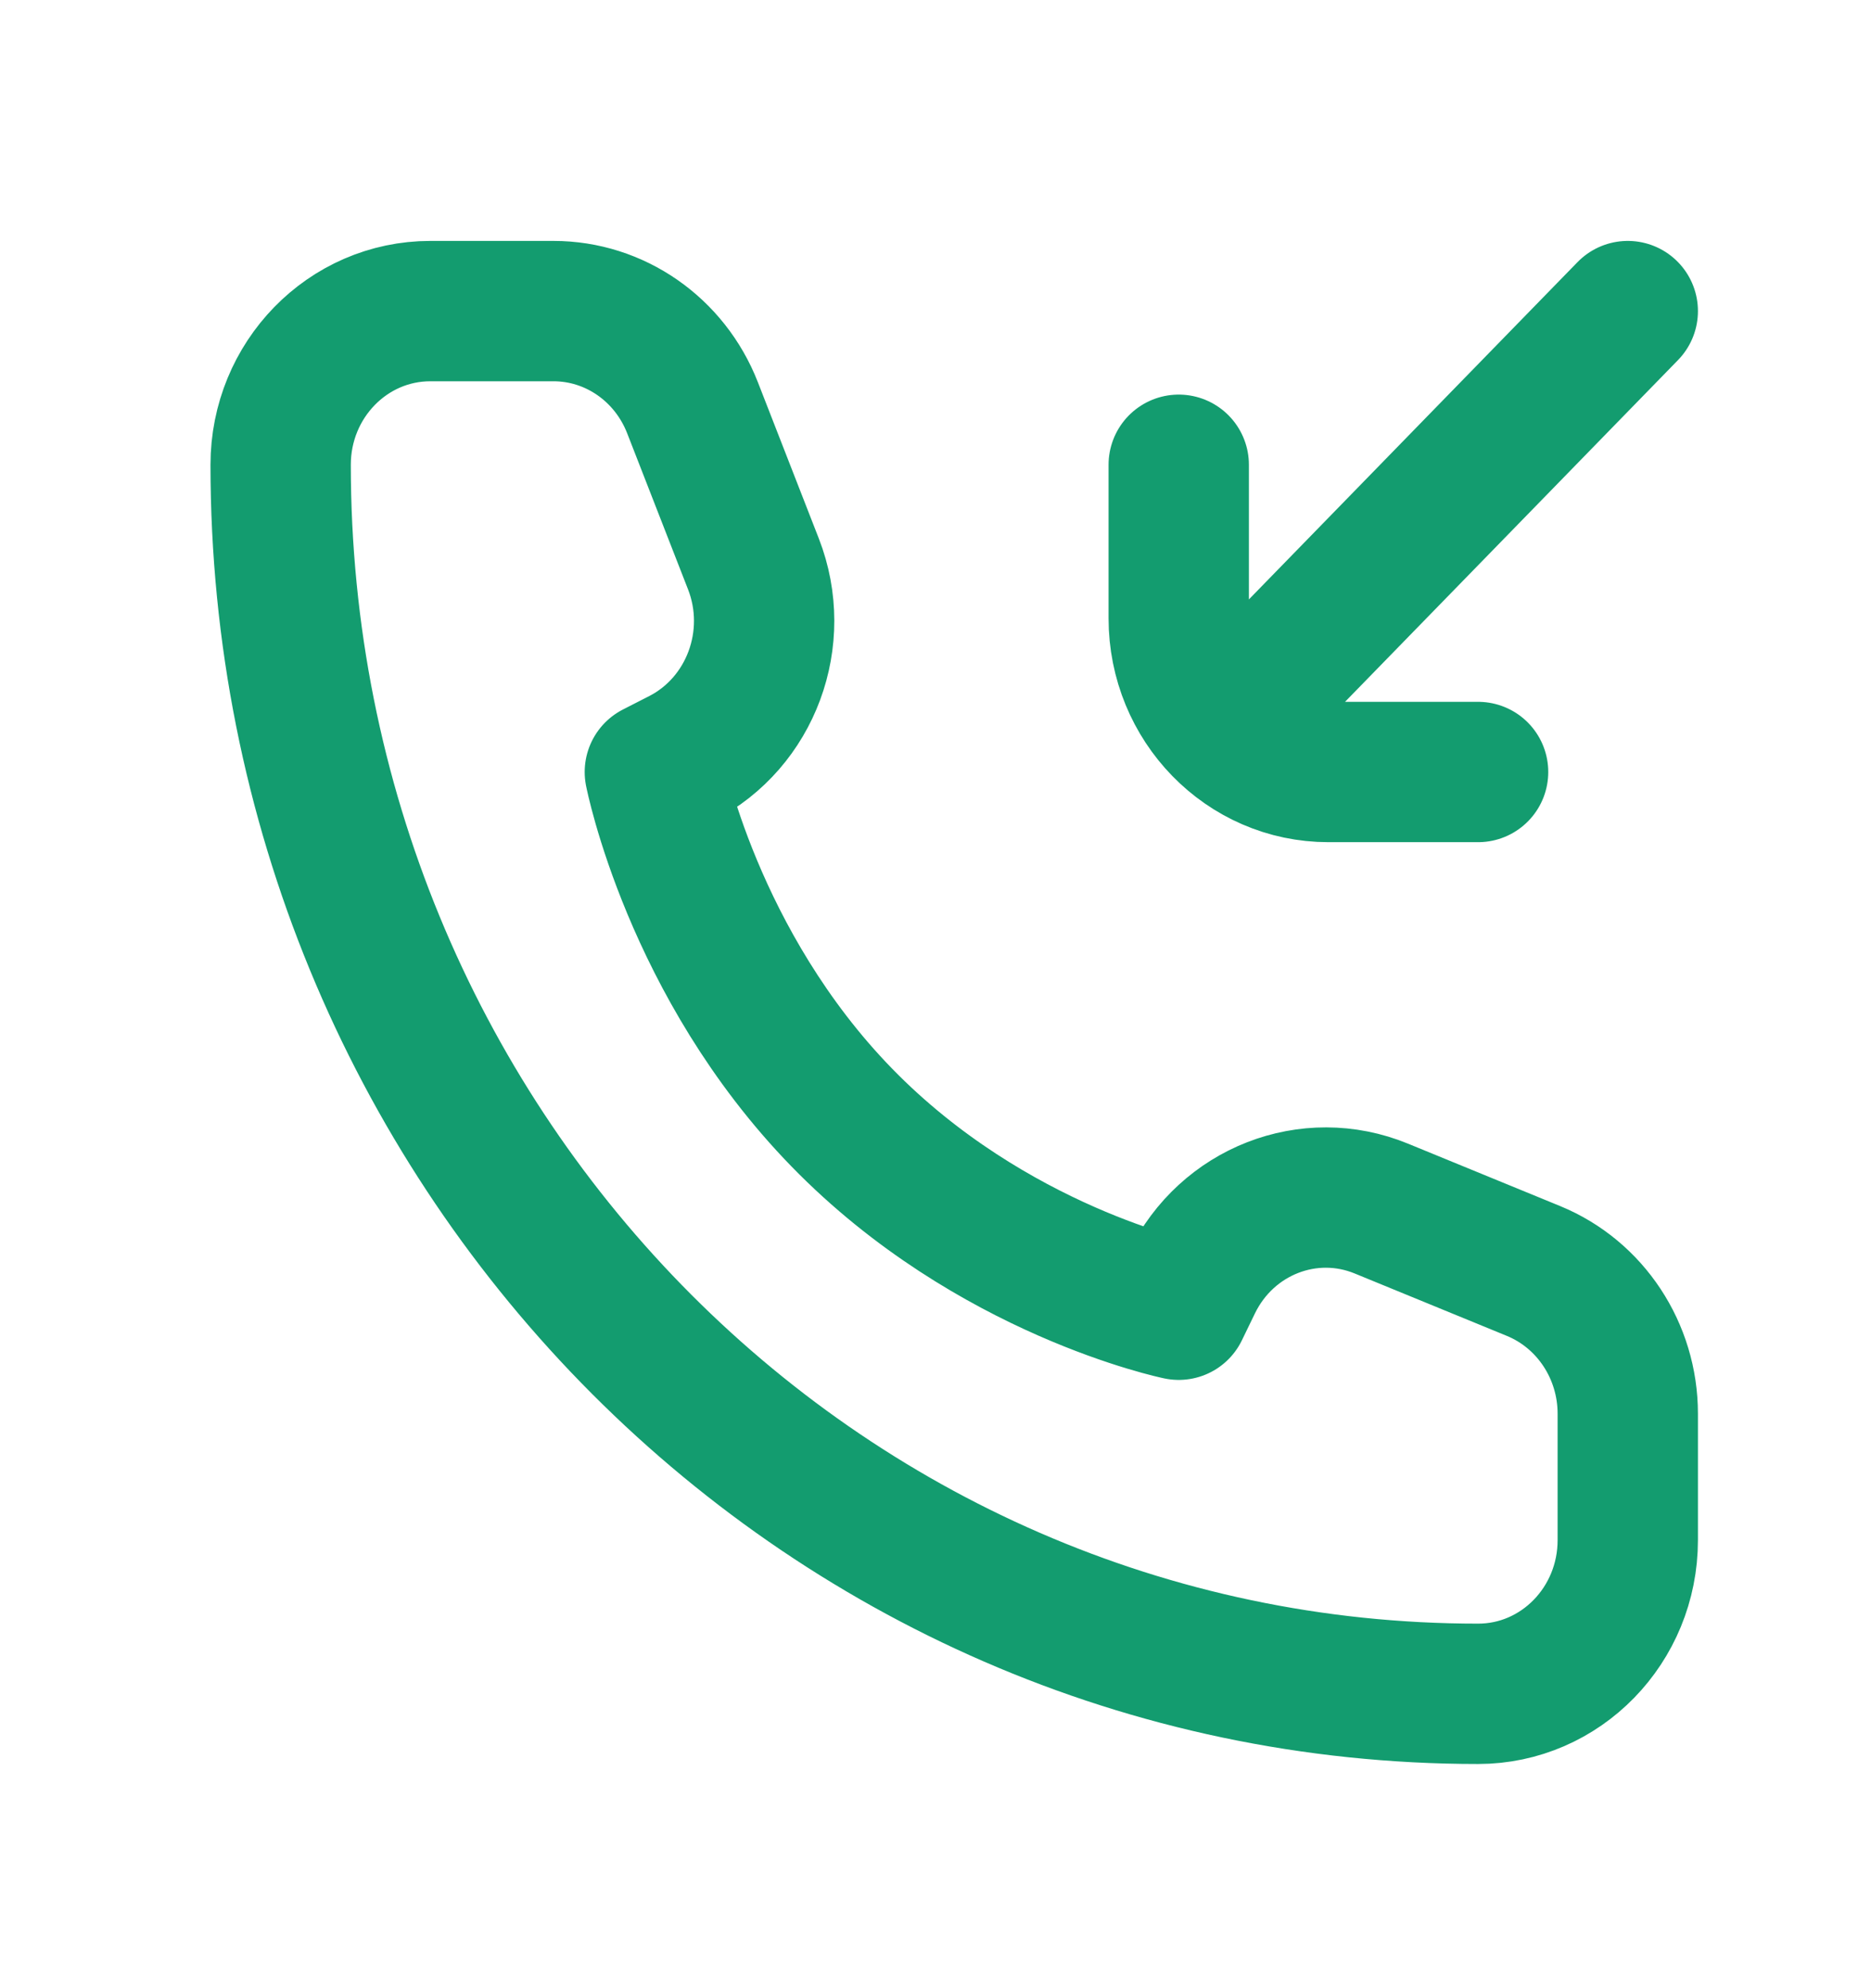 <svg width="16" height="17" viewBox="0 0 16 17" fill="none" xmlns="http://www.w3.org/2000/svg">
<path d="M12.64 6.601L11.36 6.601C10.653 6.601 10.08 6.013 10.08 5.287V3.974M13.92 2.66L10.72 5.944M13.92 12.088V13.169C13.92 13.895 13.347 14.483 12.64 14.483C6.985 14.483 2.4 9.778 2.4 3.974C2.4 3.248 2.973 2.66 3.68 2.66H4.733C5.257 2.66 5.727 2.987 5.922 3.486L6.443 4.822C6.69 5.456 6.422 6.179 5.827 6.485L5.6 6.601C5.6 6.601 5.92 8.243 7.2 9.557C8.48 10.87 10.08 11.199 10.08 11.199L10.193 10.966C10.491 10.355 11.195 10.08 11.813 10.334L13.115 10.868C13.601 11.068 13.92 11.551 13.92 12.088Z" stroke="#139C6F" stroke-width="1.2" stroke-linecap="round" stroke-linejoin="round"/>
</svg>
